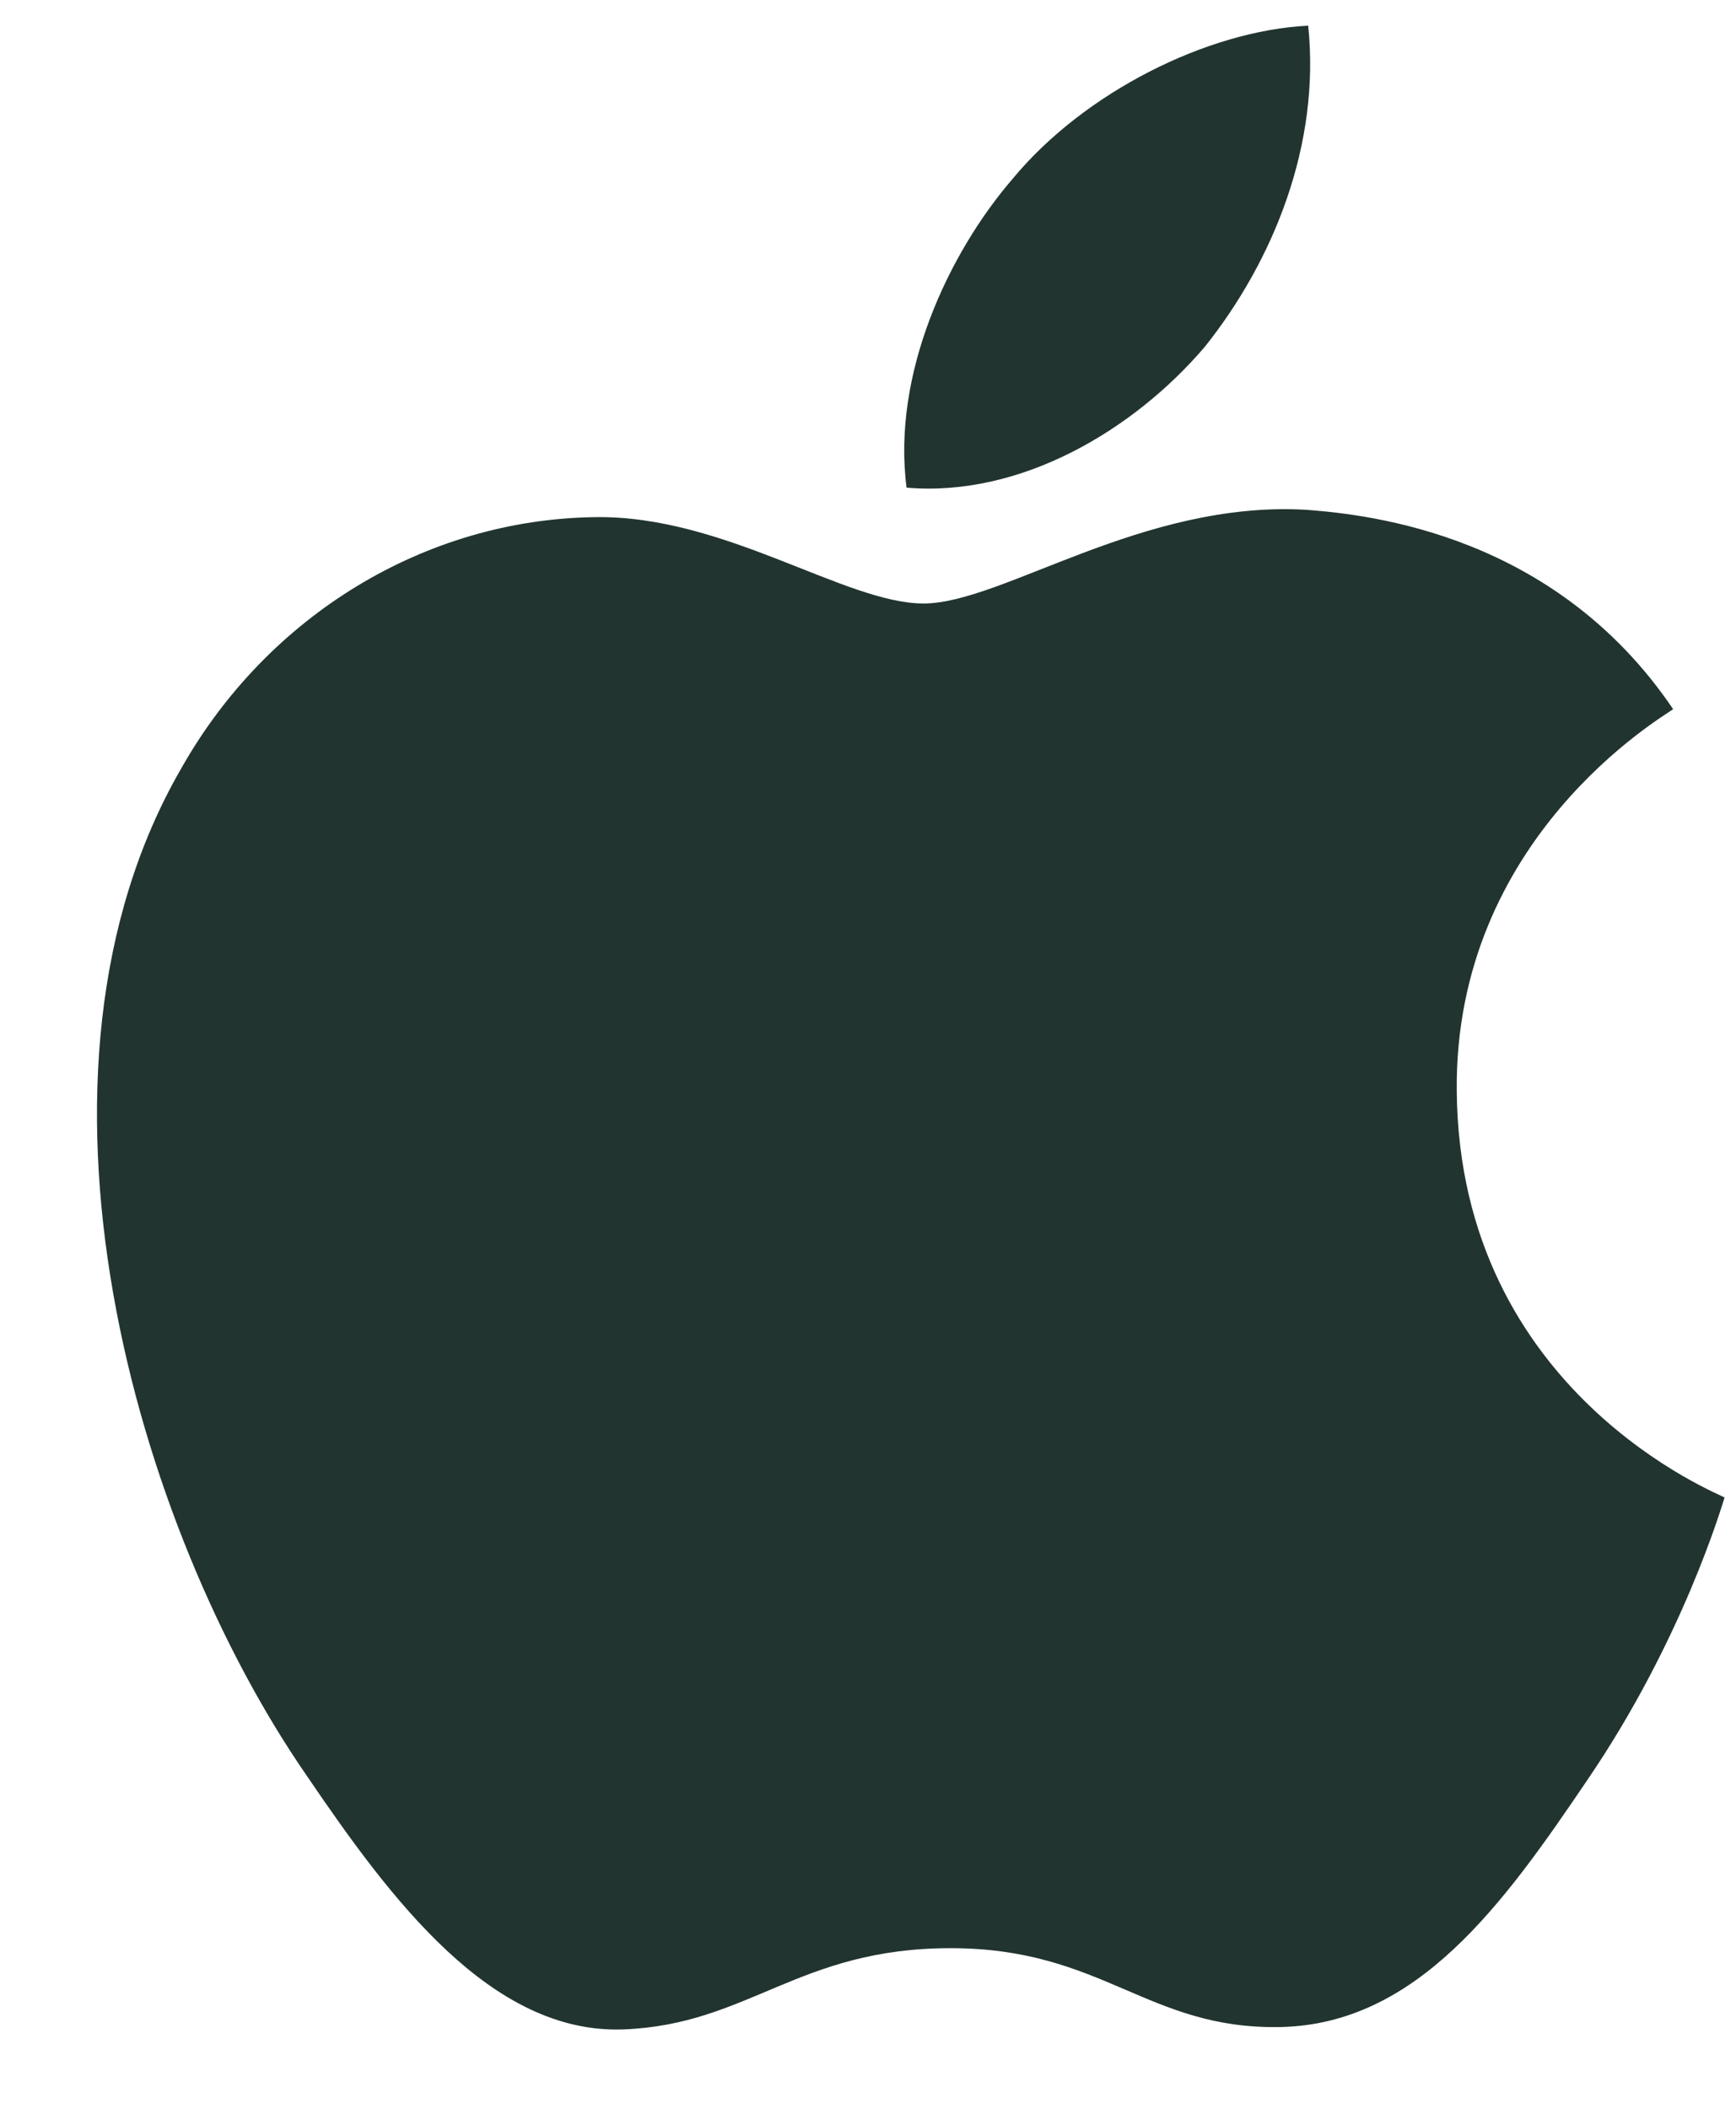 <svg width="14" height="17" viewBox="0 0 14 17" fill="none" xmlns="http://www.w3.org/2000/svg">
<path fill-rule="evenodd" clip-rule="evenodd" d="M7.311 3.931C7.192 3.015 7.65 2.04 8.166 1.442C8.742 0.745 9.736 0.247 10.55 0.207C10.649 1.163 10.272 2.099 9.716 2.796C9.138 3.473 8.226 4.01 7.311 3.931Z" fill="#213430"/>
<path fill-rule="evenodd" clip-rule="evenodd" d="M13.493 5.717C13.413 5.778 11.728 6.75 11.748 8.795C11.768 11.237 13.888 12.052 13.908 12.072C13.888 12.131 13.571 13.223 12.798 14.354C12.125 15.348 11.43 16.321 10.321 16.341C9.251 16.36 8.894 15.705 7.666 15.705C6.437 15.705 6.041 16.32 5.029 16.36C3.96 16.4 3.148 15.307 2.474 14.315C1.086 12.309 0.036 8.657 1.462 6.194C2.157 4.963 3.425 4.189 4.793 4.169C5.842 4.15 6.814 4.865 7.448 4.865C8.083 4.865 9.211 4.031 10.539 4.11C11.054 4.15 12.541 4.309 13.493 5.717Z" fill="#213430"/>
</svg>
